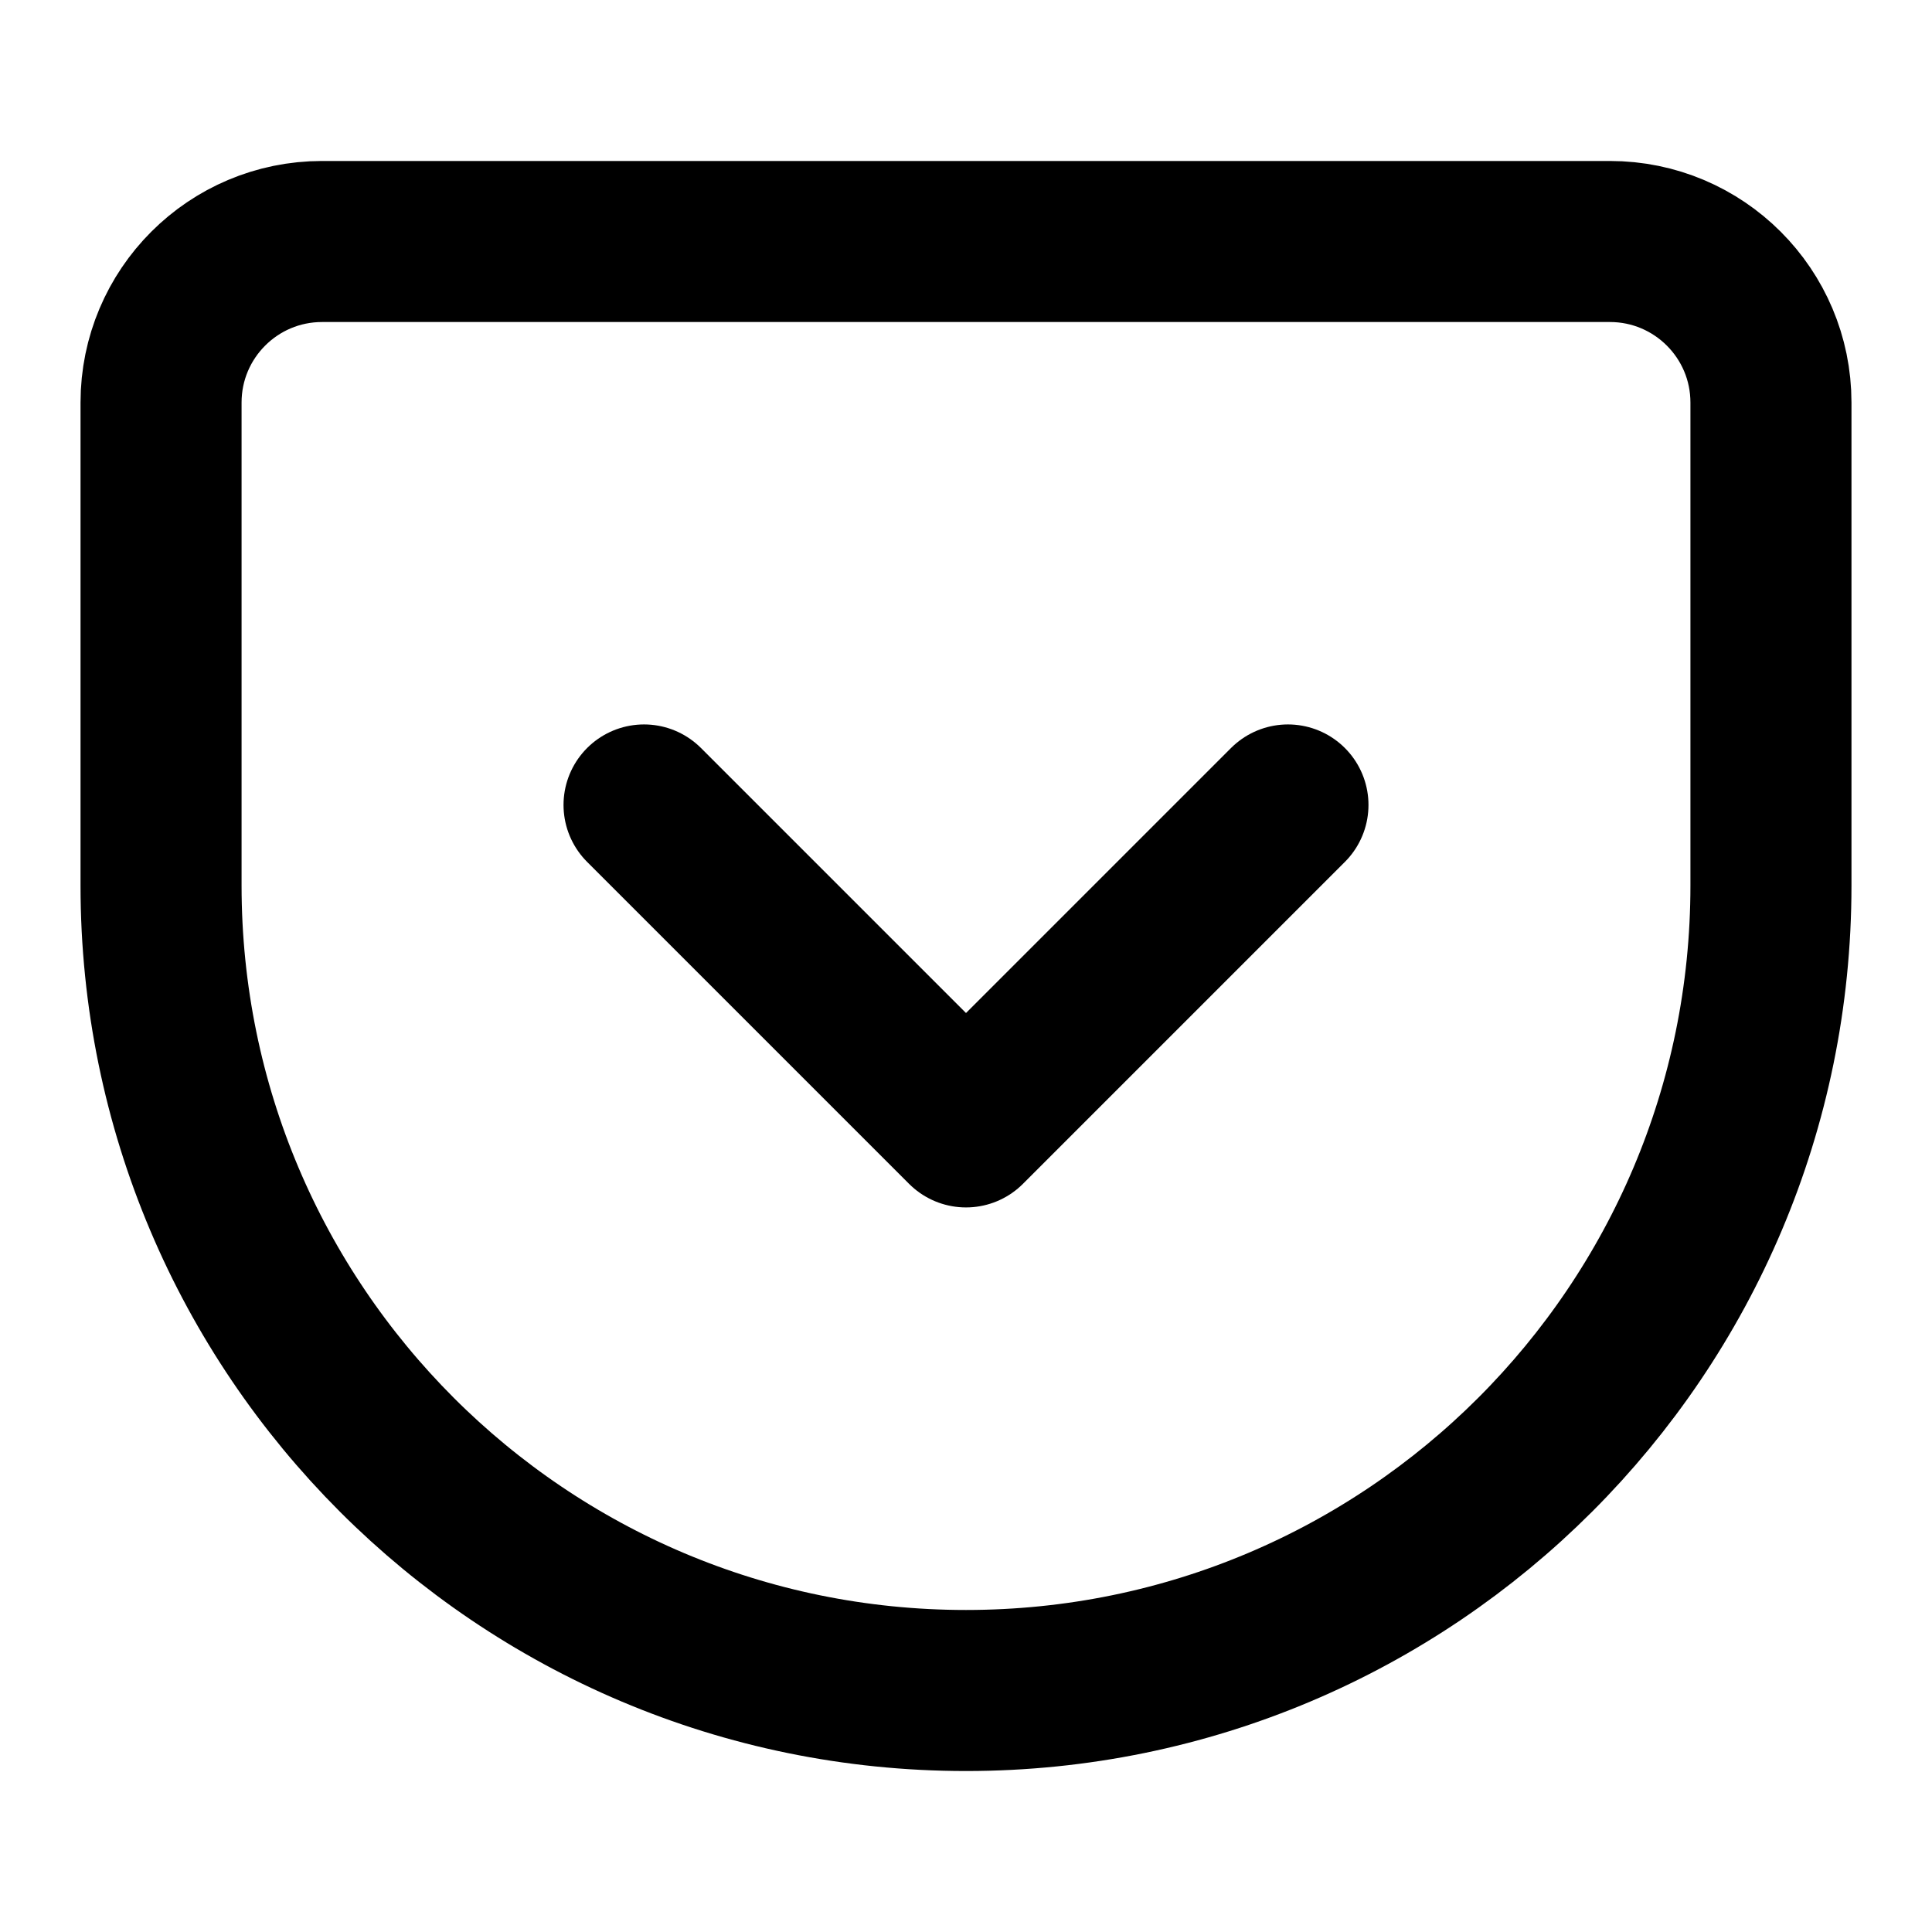 <!-- Generated by IcoMoon.io -->
<svg version="1.1" xmlns="http://www.w3.org/2000/svg" width="14" height="14" viewBox="0 0 14 14">
<title>pocket</title>
<path fill="none" stroke-linejoin="round" stroke-linecap="round" stroke-miterlimit="4" stroke-width="1.167" stroke="#000" d="M2.333 1.75h9.333c0.644 0 1.167 0.522 1.167 1.167v0 3.5c0 3.222-2.612 5.833-5.833 5.833v0c-3.222 0-5.833-2.612-5.833-5.833v0-3.5c0-0.644 0.522-1.167 1.167-1.167v0z"></path>
<path fill="none" stroke-linejoin="round" stroke-linecap="round" stroke-miterlimit="4" stroke-width="1.167" stroke="#000" d="M4.667 5.833l2.333 2.333 2.333-2.333"></path>
</svg>
